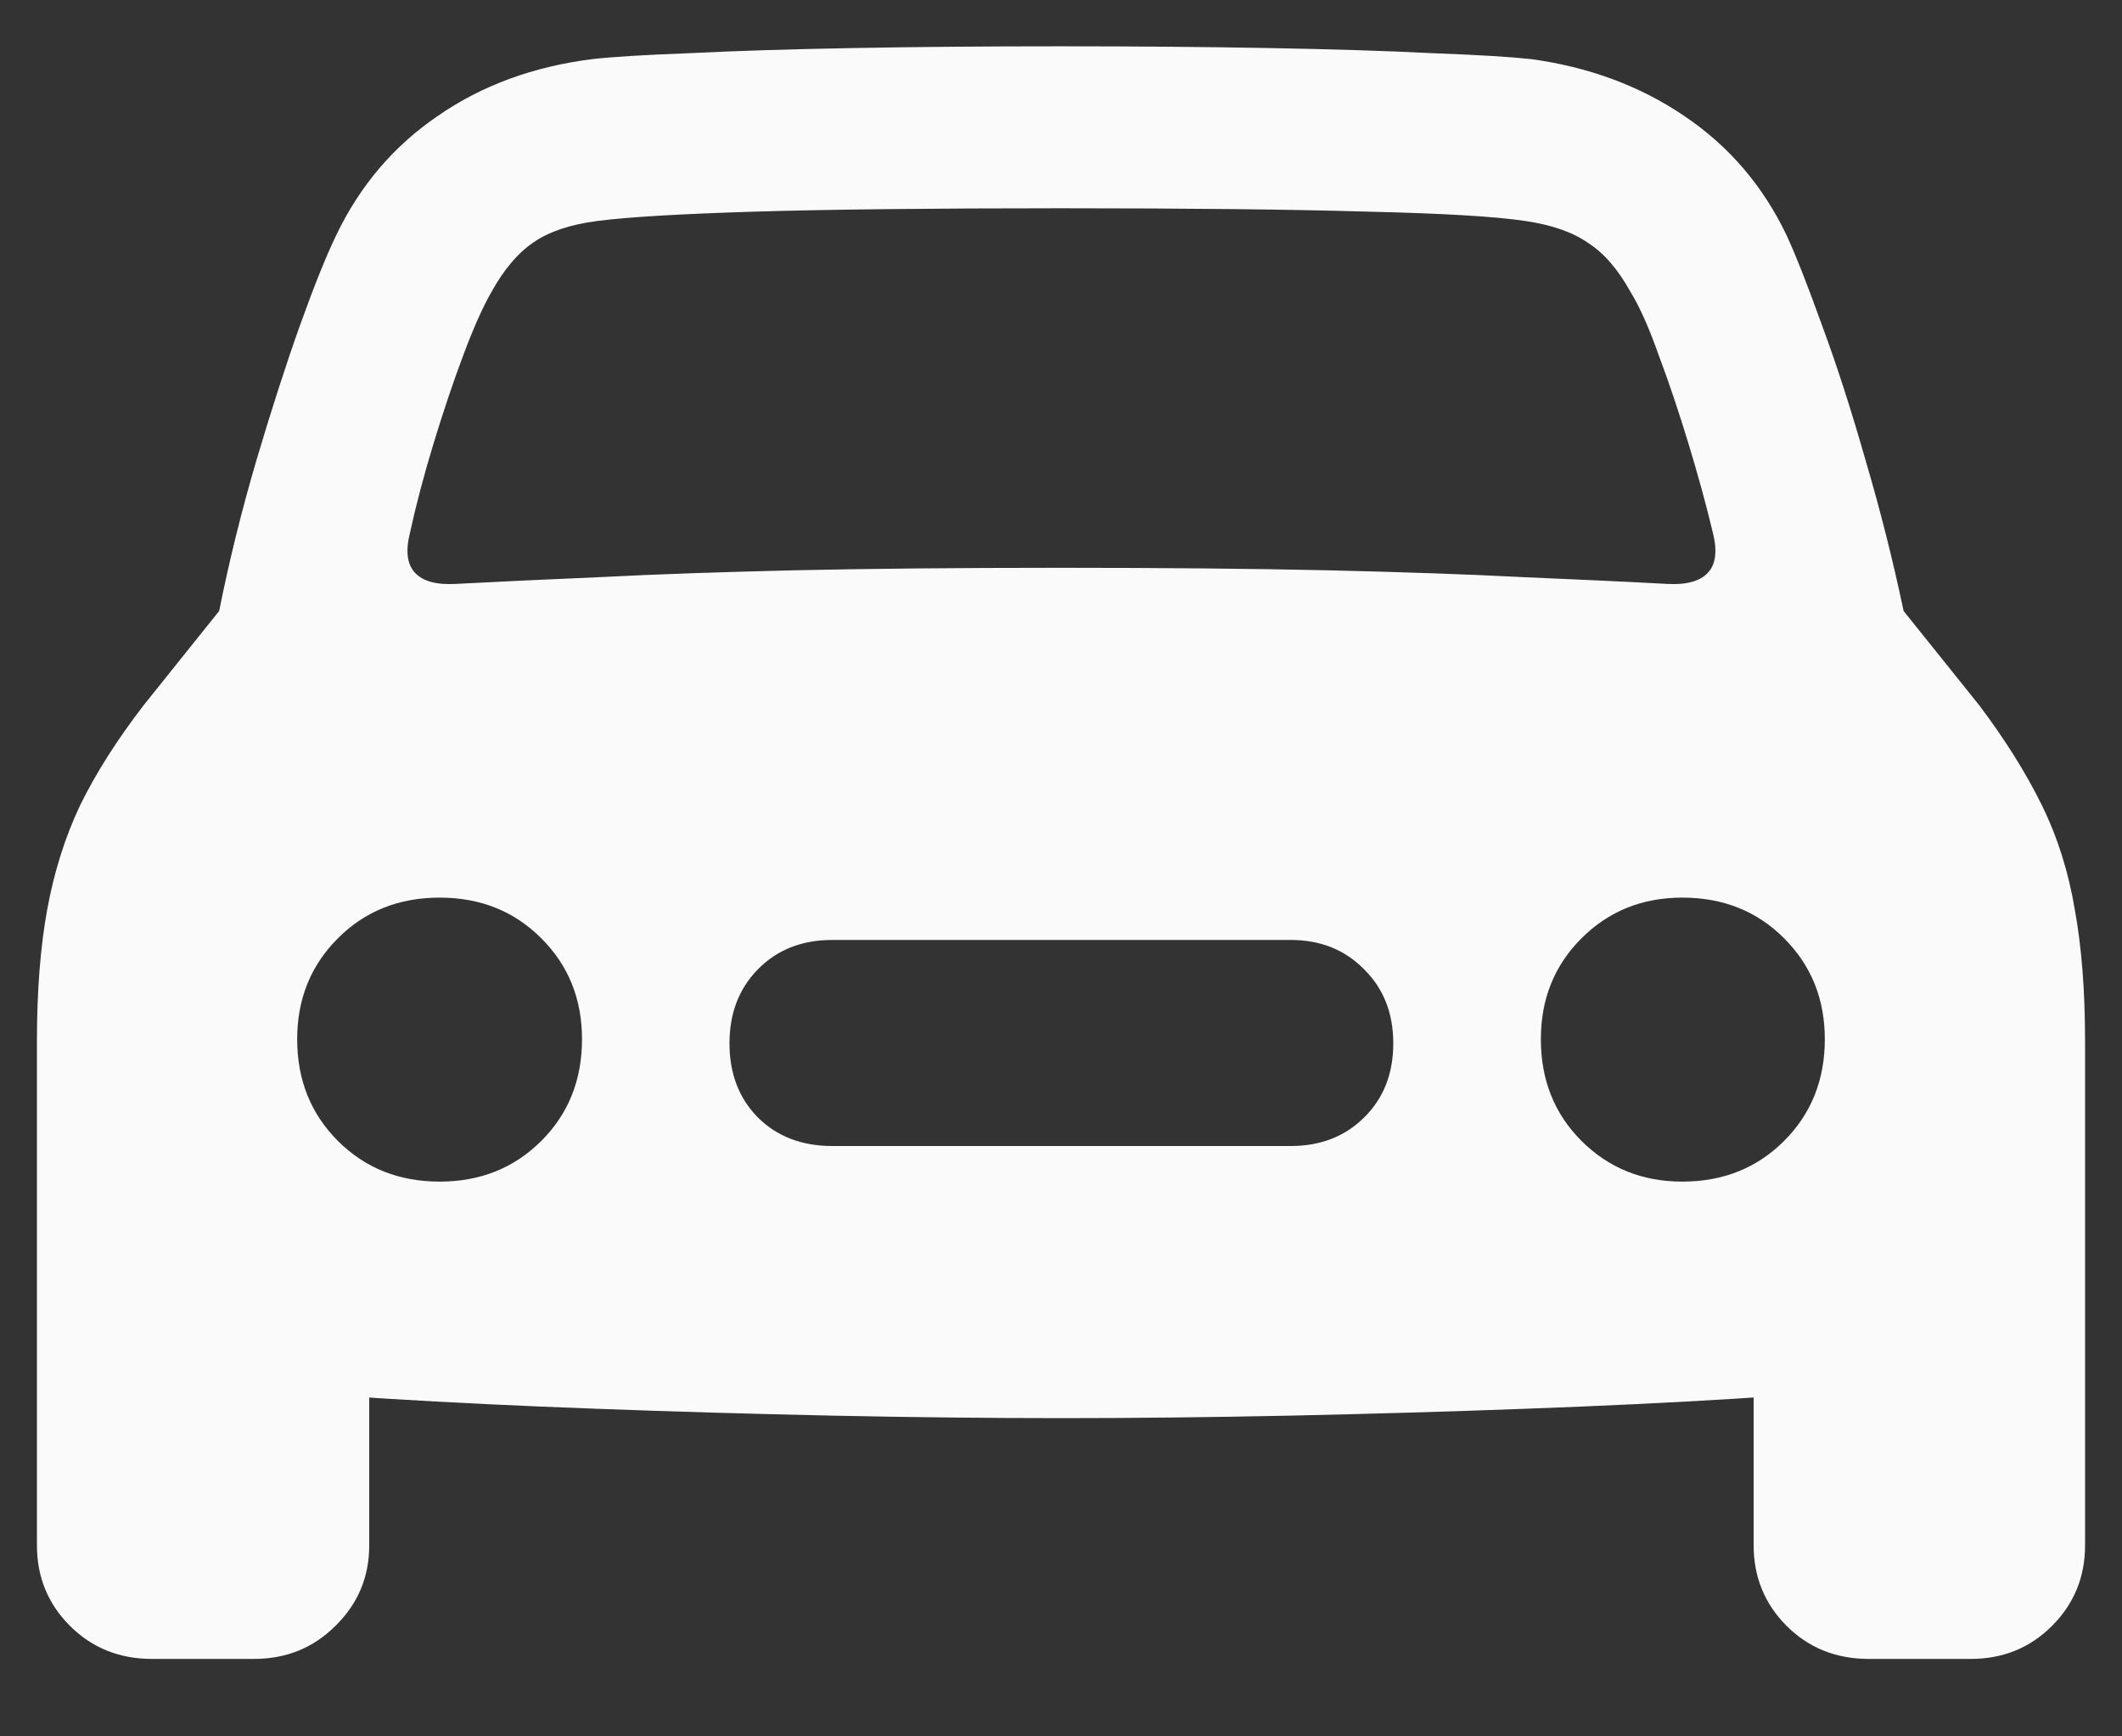 <svg width="22" height="18" viewBox="0 0 22 18" fill="none" xmlns="http://www.w3.org/2000/svg">
<rect x="0" y="0" width="22" height="18" fill="#333333" stroke="none"/>
<path d="M1.578 17.197C1.238 17.197 0.954 17.083 0.726 16.855C0.497 16.626 0.383 16.348 0.383 16.02V12.056L3.828 13.778V16.02C3.828 16.348 3.711 16.626 3.477 16.855C3.248 17.083 2.967 17.197 2.633 17.197H1.578ZM19.376 17.197C19.036 17.197 18.752 17.083 18.523 16.855C18.295 16.626 18.181 16.348 18.181 16.02V13.778L21.617 12.056V16.02C21.617 16.348 21.503 16.626 21.274 16.855C21.046 17.083 20.765 17.197 20.431 17.197H19.376ZM11 14.701C10.25 14.701 9.459 14.692 8.627 14.675C7.801 14.657 6.989 14.634 6.192 14.604C5.396 14.575 4.666 14.54 4.004 14.499C3.342 14.458 2.803 14.414 2.387 14.367C1.754 14.291 1.262 14.077 0.91 13.726C0.559 13.368 0.383 12.885 0.383 12.275V10.79C0.383 10.274 0.418 9.823 0.488 9.437C0.559 9.044 0.673 8.681 0.831 8.347C0.995 8.013 1.215 7.667 1.49 7.31L2.272 6.334C2.378 5.807 2.507 5.285 2.659 4.77C2.812 4.254 2.961 3.791 3.107 3.381C3.254 2.971 3.38 2.657 3.485 2.44C3.731 1.925 4.083 1.512 4.54 1.201C4.997 0.885 5.533 0.688 6.148 0.612C6.354 0.589 6.69 0.568 7.159 0.551C7.628 0.527 8.19 0.51 8.847 0.498C9.503 0.486 10.221 0.48 11 0.48C11.779 0.48 12.497 0.486 13.153 0.498C13.81 0.51 14.372 0.527 14.841 0.551C15.31 0.568 15.652 0.589 15.869 0.612C16.473 0.694 17.003 0.891 17.46 1.201C17.923 1.512 18.277 1.925 18.523 2.44C18.623 2.657 18.746 2.971 18.893 3.381C19.045 3.791 19.194 4.254 19.341 4.77C19.493 5.285 19.625 5.807 19.736 6.334L20.519 7.31C20.788 7.667 21.005 8.013 21.169 8.347C21.333 8.681 21.447 9.044 21.512 9.437C21.582 9.823 21.617 10.274 21.617 10.79V12.275C21.617 12.885 21.441 13.368 21.09 13.726C20.744 14.077 20.252 14.291 19.613 14.367C19.197 14.414 18.658 14.458 17.996 14.499C17.334 14.54 16.605 14.575 15.808 14.604C15.011 14.634 14.199 14.657 13.373 14.675C12.547 14.692 11.756 14.701 11 14.701ZM4.558 12.249C4.979 12.249 5.331 12.108 5.612 11.827C5.894 11.546 6.034 11.194 6.034 10.773C6.034 10.356 5.894 10.008 5.612 9.727C5.331 9.445 4.979 9.305 4.558 9.305C4.136 9.305 3.784 9.445 3.503 9.727C3.222 10.008 3.081 10.356 3.081 10.773C3.081 11.194 3.222 11.546 3.503 11.827C3.784 12.108 4.136 12.249 4.558 12.249ZM8.627 11.88H13.382C13.692 11.88 13.947 11.78 14.146 11.581C14.346 11.382 14.445 11.127 14.445 10.816C14.445 10.506 14.346 10.251 14.146 10.052C13.947 9.847 13.692 9.744 13.382 9.744H8.627C8.311 9.744 8.053 9.847 7.854 10.052C7.66 10.251 7.563 10.506 7.563 10.816C7.563 11.127 7.66 11.382 7.854 11.581C8.053 11.78 8.311 11.88 8.627 11.88ZM17.442 12.249C17.864 12.249 18.216 12.108 18.497 11.827C18.778 11.546 18.919 11.194 18.919 10.773C18.919 10.356 18.778 10.008 18.497 9.727C18.216 9.445 17.864 9.305 17.442 9.305C17.026 9.305 16.678 9.445 16.396 9.727C16.115 10.008 15.975 10.356 15.975 10.773C15.975 11.194 16.115 11.546 16.396 11.827C16.678 12.108 17.026 12.249 17.442 12.249ZM4.25 5.525C4.203 5.713 4.221 5.851 4.303 5.938C4.385 6.026 4.525 6.064 4.725 6.053C5.176 6.029 5.68 6.006 6.236 5.982C6.799 5.953 7.464 5.93 8.231 5.912C8.999 5.895 9.922 5.886 11 5.886C12.078 5.886 13.001 5.895 13.769 5.912C14.542 5.93 15.21 5.953 15.773 5.982C16.335 6.006 16.839 6.029 17.284 6.053C17.483 6.064 17.624 6.026 17.706 5.938C17.788 5.851 17.806 5.713 17.759 5.525C17.689 5.232 17.604 4.922 17.504 4.594C17.404 4.266 17.302 3.961 17.196 3.68C17.097 3.398 17 3.182 16.906 3.029C16.777 2.795 16.631 2.625 16.467 2.52C16.309 2.408 16.092 2.332 15.816 2.291C15.506 2.244 14.961 2.212 14.182 2.194C13.402 2.171 12.342 2.159 11 2.159C9.658 2.159 8.598 2.171 7.818 2.194C7.045 2.218 6.503 2.25 6.192 2.291C5.917 2.326 5.697 2.399 5.533 2.511C5.369 2.622 5.223 2.795 5.094 3.029C5.006 3.182 4.909 3.398 4.804 3.68C4.698 3.961 4.596 4.266 4.496 4.594C4.396 4.922 4.314 5.232 4.25 5.525Z" fill="#FAFAFA"/>
</svg>

